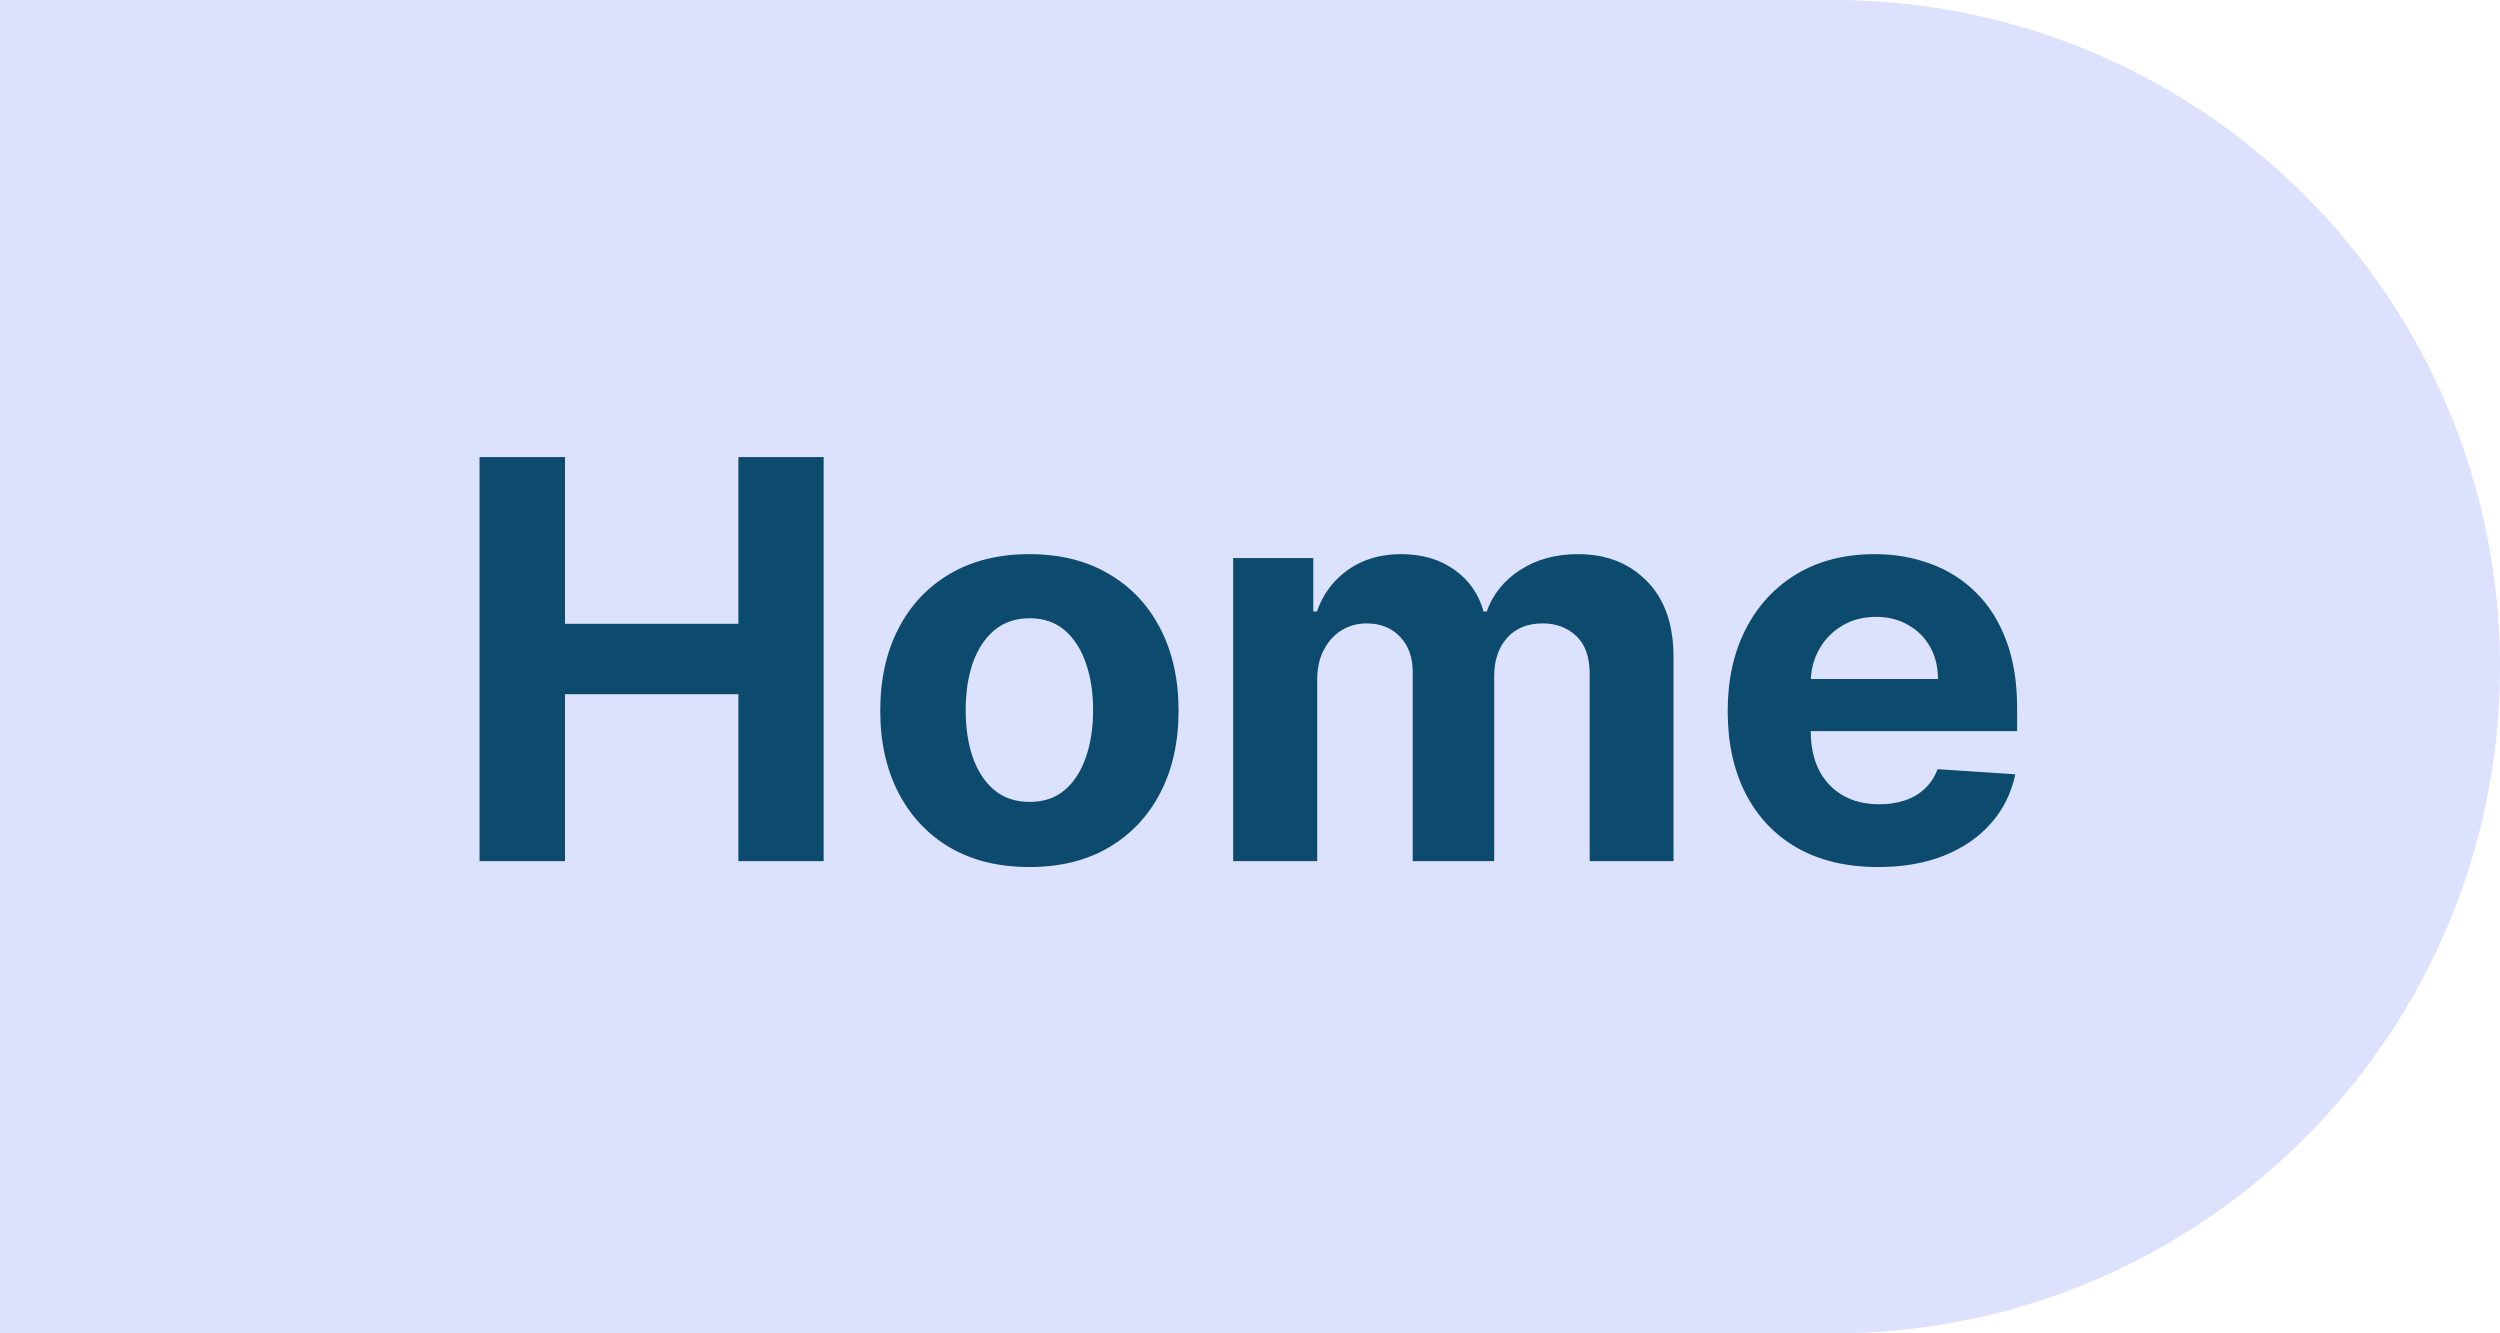 <svg width="90" height="48" viewBox="0 0 90 48" fill="none" xmlns="http://www.w3.org/2000/svg">
<path d="M0 0H66C79.255 0 90 10.745 90 24C90 37.255 79.255 48 66 48H0V0Z" fill="#DCE1FD"/>
<path d="M17.264 31V16.454H20.34V22.456H26.582V16.454H29.651V31H26.582V24.991H20.34V31H17.264ZM37.058 31.213C35.955 31.213 35.001 30.979 34.196 30.51C33.396 30.037 32.778 29.378 32.342 28.535C31.907 27.688 31.689 26.706 31.689 25.588C31.689 24.461 31.907 23.476 32.342 22.634C32.778 21.786 33.396 21.128 34.196 20.659C35.001 20.186 35.955 19.949 37.058 19.949C38.161 19.949 39.113 20.186 39.913 20.659C40.718 21.128 41.339 21.786 41.774 22.634C42.21 23.476 42.428 24.461 42.428 25.588C42.428 26.706 42.21 27.688 41.774 28.535C41.339 29.378 40.718 30.037 39.913 30.51C39.113 30.979 38.161 31.213 37.058 31.213ZM37.072 28.869C37.574 28.869 37.993 28.727 38.33 28.443C38.666 28.154 38.919 27.761 39.09 27.264C39.265 26.767 39.352 26.201 39.352 25.567C39.352 24.932 39.265 24.366 39.09 23.869C38.919 23.372 38.666 22.979 38.33 22.69C37.993 22.401 37.574 22.257 37.072 22.257C36.566 22.257 36.14 22.401 35.794 22.69C35.453 22.979 35.195 23.372 35.02 23.869C34.849 24.366 34.764 24.932 34.764 25.567C34.764 26.201 34.849 26.767 35.02 27.264C35.195 27.761 35.453 28.154 35.794 28.443C36.14 28.727 36.566 28.869 37.072 28.869ZM44.395 31V20.091H47.278V22.016H47.406C47.633 21.376 48.012 20.872 48.543 20.503C49.073 20.134 49.707 19.949 50.446 19.949C51.194 19.949 51.831 20.136 52.356 20.51C52.882 20.879 53.233 21.381 53.408 22.016H53.521C53.744 21.391 54.146 20.891 54.729 20.517C55.316 20.138 56.01 19.949 56.81 19.949C57.828 19.949 58.654 20.273 59.288 20.922C59.928 21.566 60.247 22.48 60.247 23.663V31H57.229V24.26C57.229 23.654 57.068 23.199 56.746 22.896C56.424 22.593 56.021 22.442 55.538 22.442C54.989 22.442 54.561 22.617 54.253 22.967C53.945 23.313 53.791 23.77 53.791 24.338V31H50.858V24.196C50.858 23.661 50.704 23.235 50.396 22.918C50.093 22.6 49.693 22.442 49.196 22.442C48.86 22.442 48.557 22.527 48.287 22.697C48.022 22.863 47.811 23.098 47.655 23.401C47.499 23.699 47.42 24.049 47.42 24.452V31H44.395ZM67.609 31.213C66.487 31.213 65.521 30.986 64.711 30.531C63.906 30.072 63.286 29.423 62.85 28.585C62.414 27.742 62.197 26.746 62.197 25.595C62.197 24.473 62.414 23.488 62.85 22.641C63.286 21.793 63.899 21.133 64.69 20.659C65.485 20.186 66.418 19.949 67.488 19.949C68.208 19.949 68.878 20.065 69.498 20.297C70.123 20.524 70.667 20.867 71.131 21.327C71.6 21.786 71.965 22.364 72.225 23.06C72.486 23.751 72.616 24.561 72.616 25.489V26.32H63.404V24.445H69.768C69.768 24.009 69.673 23.623 69.484 23.287C69.294 22.951 69.031 22.688 68.695 22.499C68.364 22.305 67.978 22.207 67.538 22.207C67.078 22.207 66.671 22.314 66.316 22.527C65.966 22.735 65.691 23.017 65.492 23.372C65.293 23.723 65.192 24.113 65.187 24.544V26.327C65.187 26.866 65.286 27.333 65.485 27.726C65.689 28.119 65.975 28.422 66.344 28.635C66.714 28.848 67.152 28.954 67.658 28.954C67.995 28.954 68.302 28.907 68.582 28.812C68.861 28.718 69.1 28.576 69.299 28.386C69.498 28.197 69.649 27.965 69.754 27.69L72.552 27.875C72.41 28.547 72.119 29.134 71.678 29.636C71.243 30.134 70.679 30.522 69.988 30.801C69.301 31.076 68.508 31.213 67.609 31.213Z" fill="#0C4A6E"/>
</svg>
